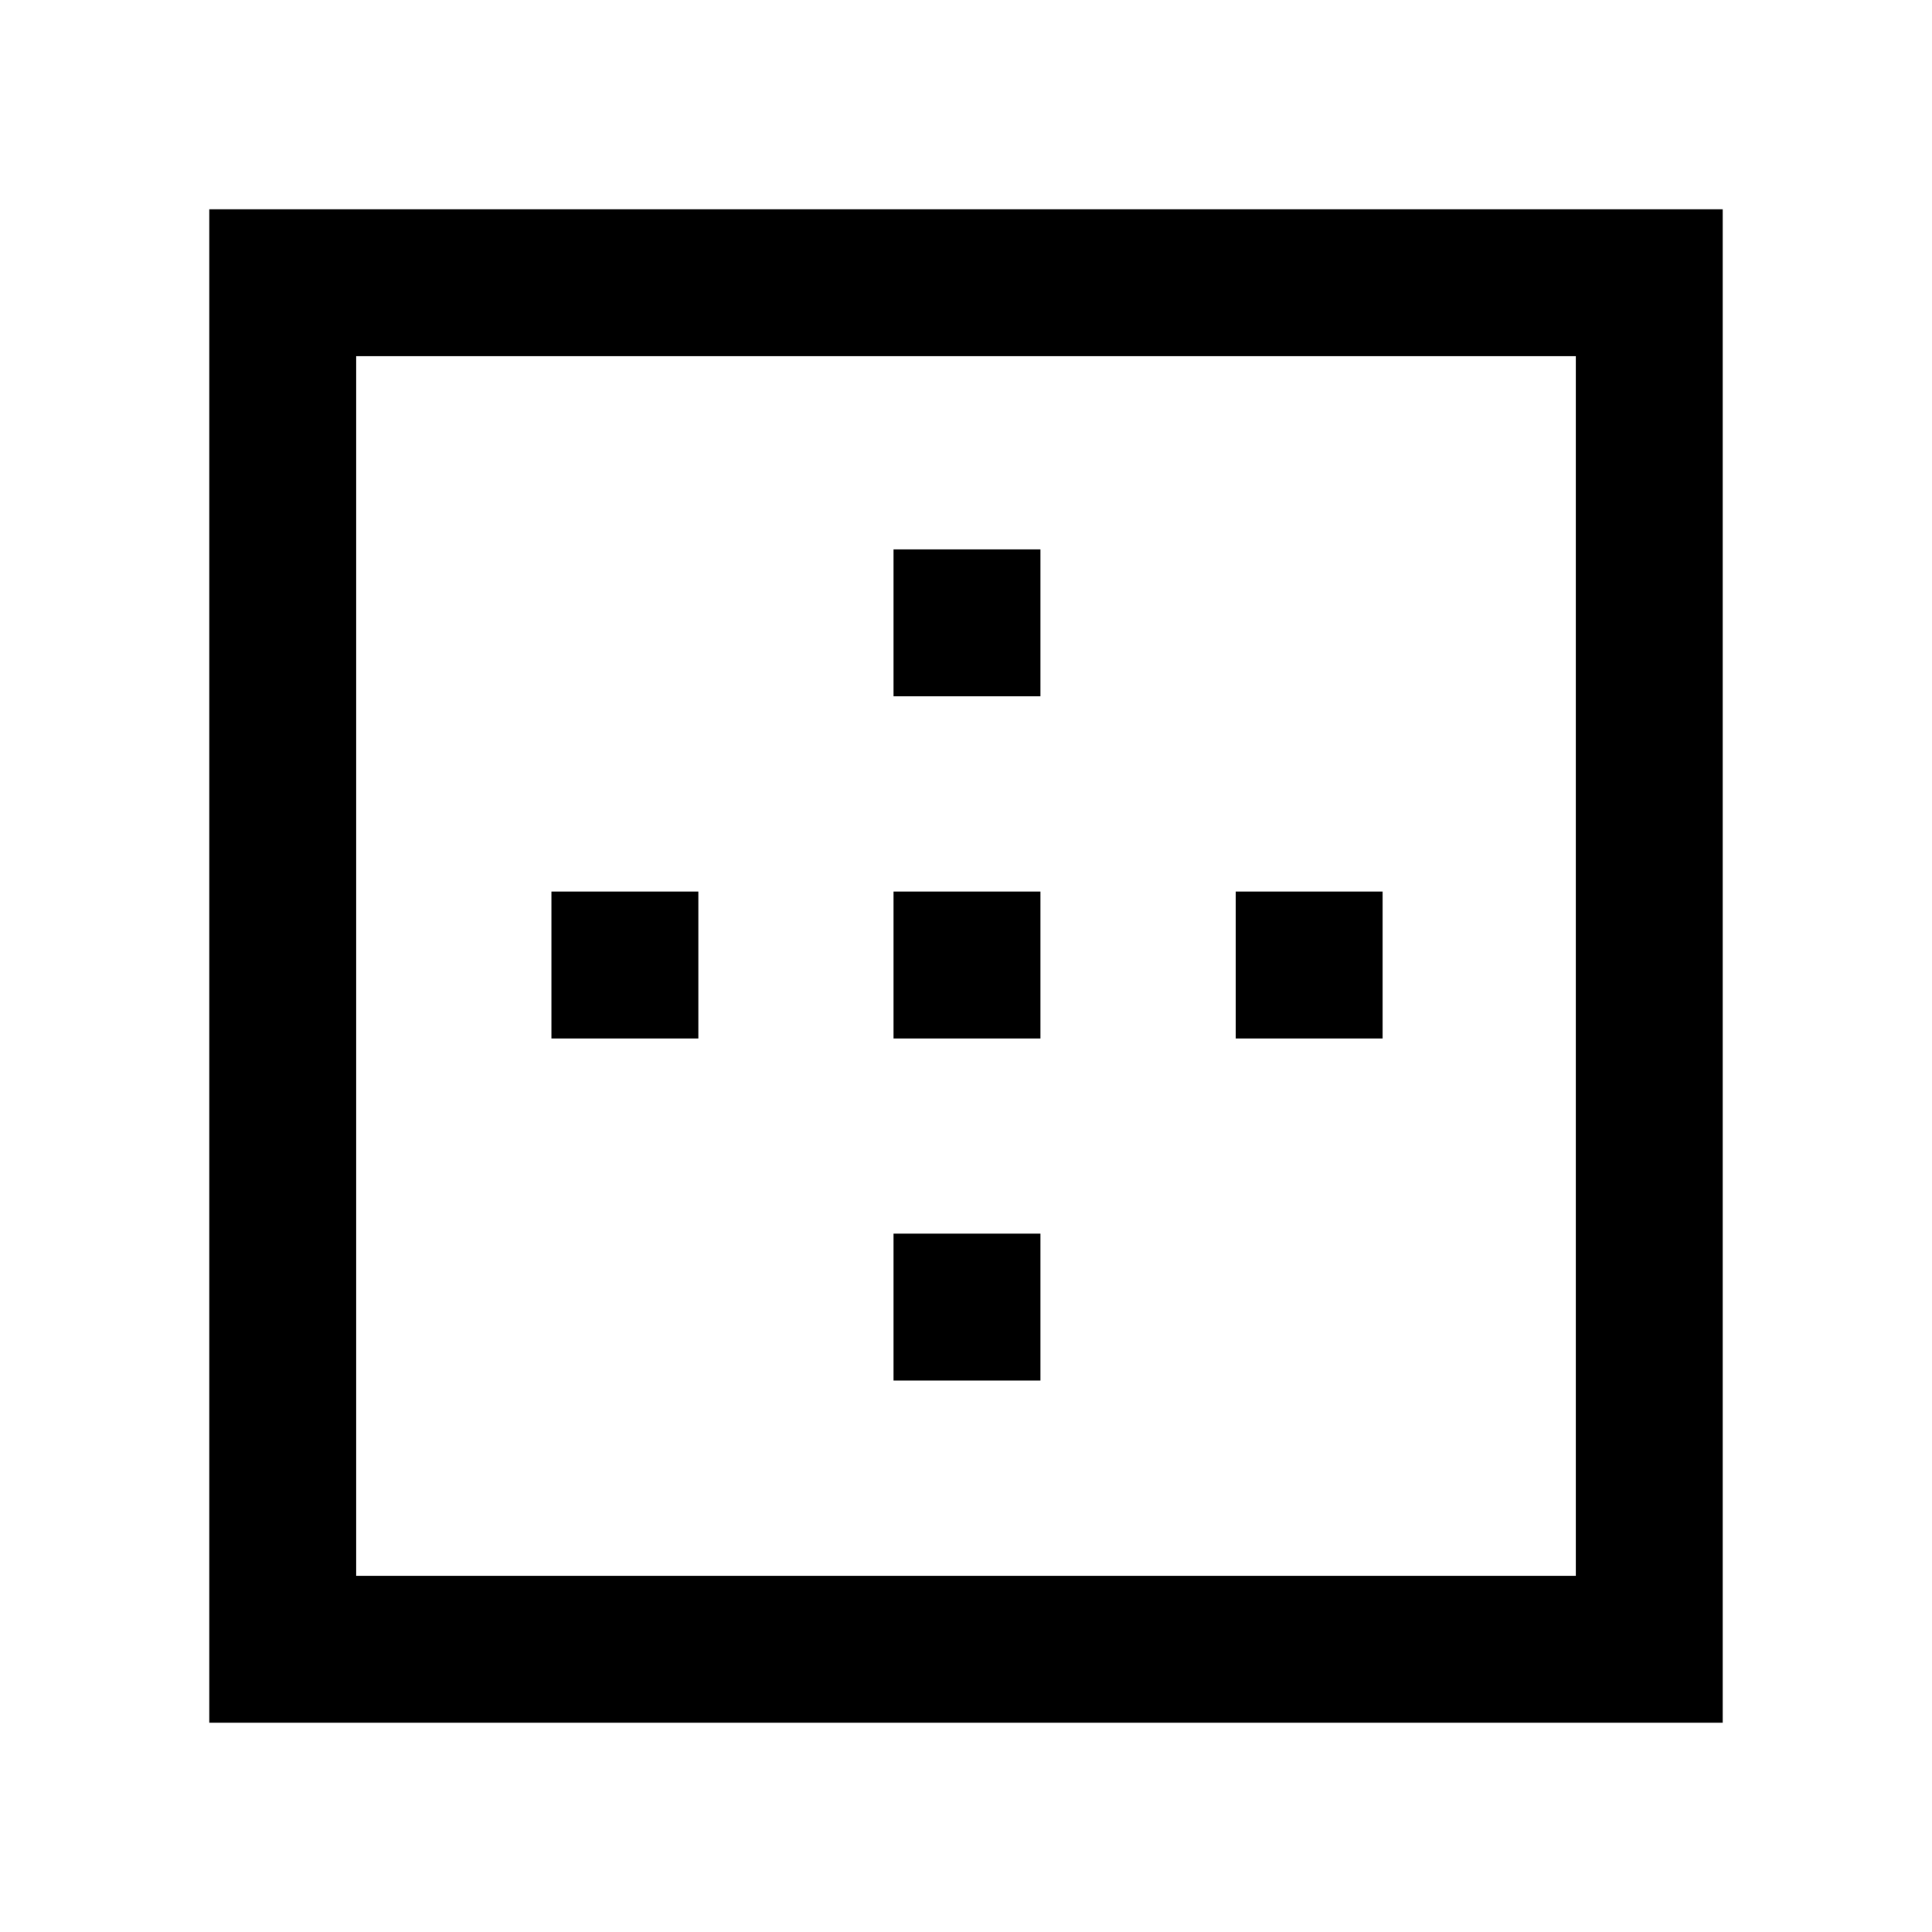 <svg xmlns="http://www.w3.org/2000/svg" height="48" viewBox="0 -960 960 960" width="48"><path d="M177-177h606v-606H177v606Zm-73 73v-752h752v752H104Zm170-340v-73h73v73h-73Zm170 170v-73h73v73h-73Zm0-170v-73h73v73h-73Zm0-170v-73h73v73h-73Zm170 170v-73h73v73h-73Z"/></svg>